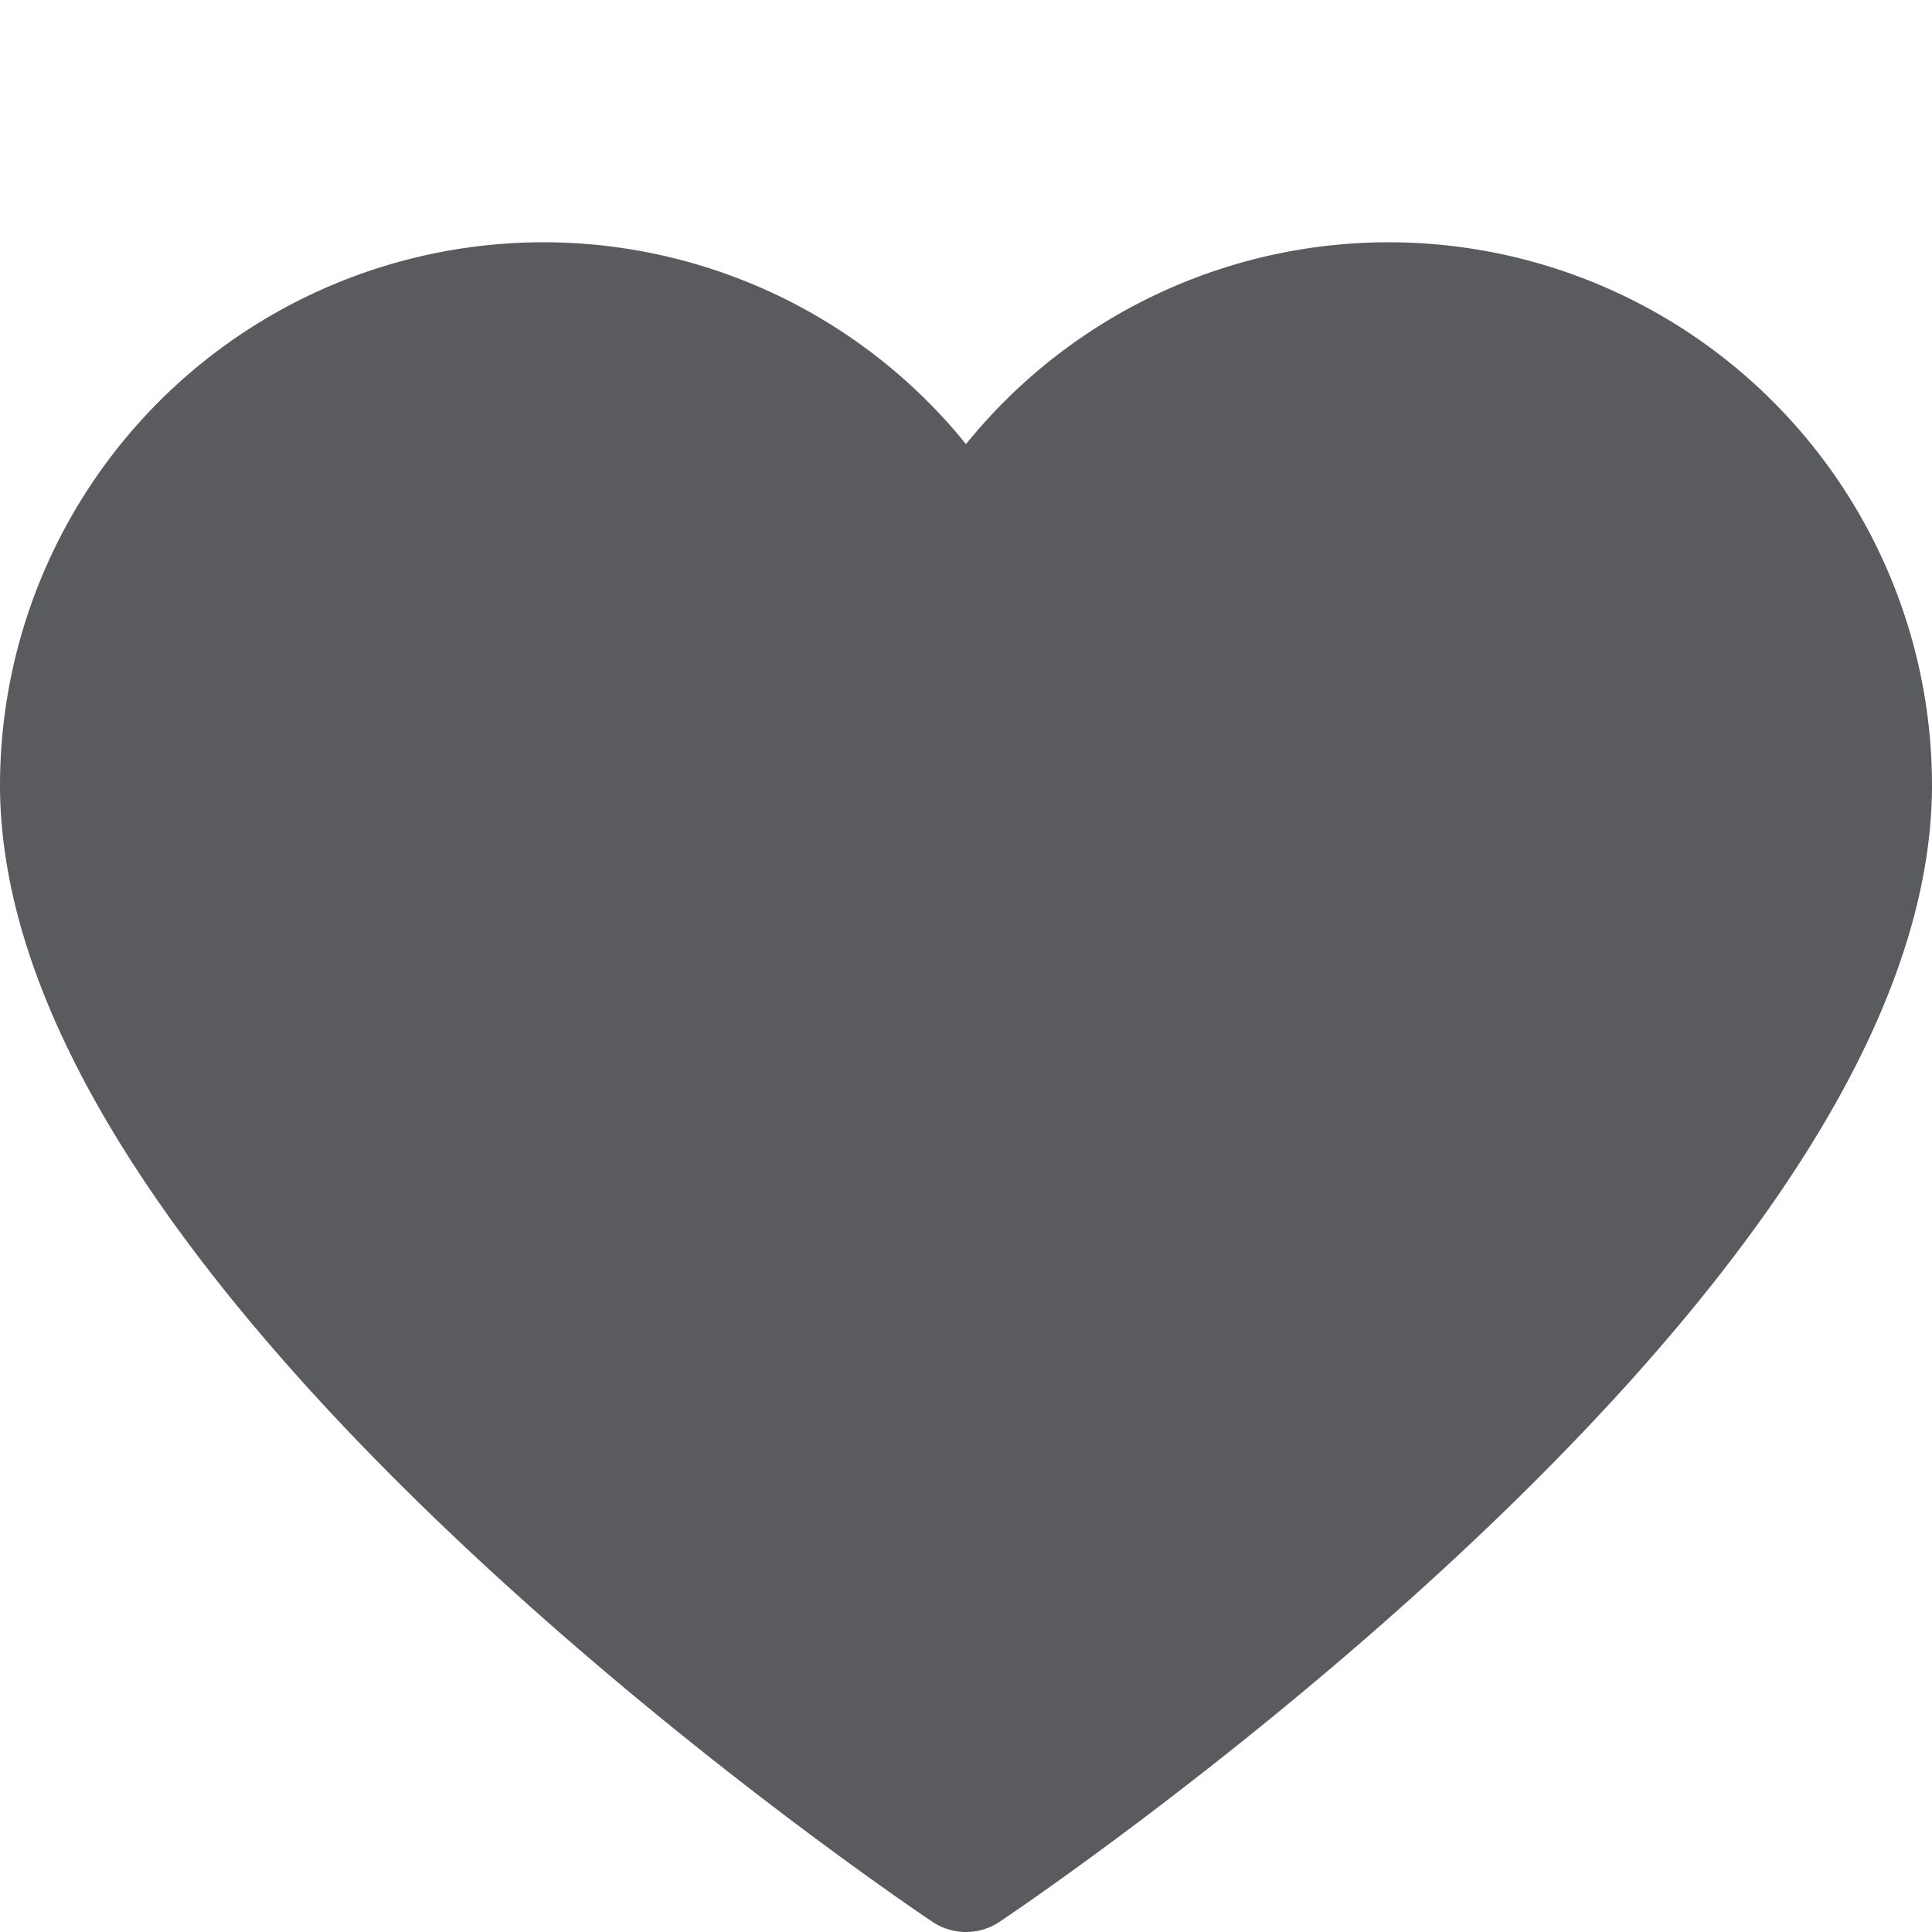 <svg id="Layer_1" data-name="Layer 1" xmlns="http://www.w3.org/2000/svg" viewBox="0 0 16 16"><defs><style>.cls-1{fill:#5a5b5e;stroke:#5a5b5e;stroke-linecap:square;stroke-linejoin:round;}</style></defs><title>unicons-people-16px-heart-fill</title><path class="cls-1" d="M15.5,6.5c0,4-7.5,9-7.5,9s-7.5-5-7.5-9A4,4,0,0,1,8,4.57,4,4,0,0,1,15.5,6.5Z"/></svg>